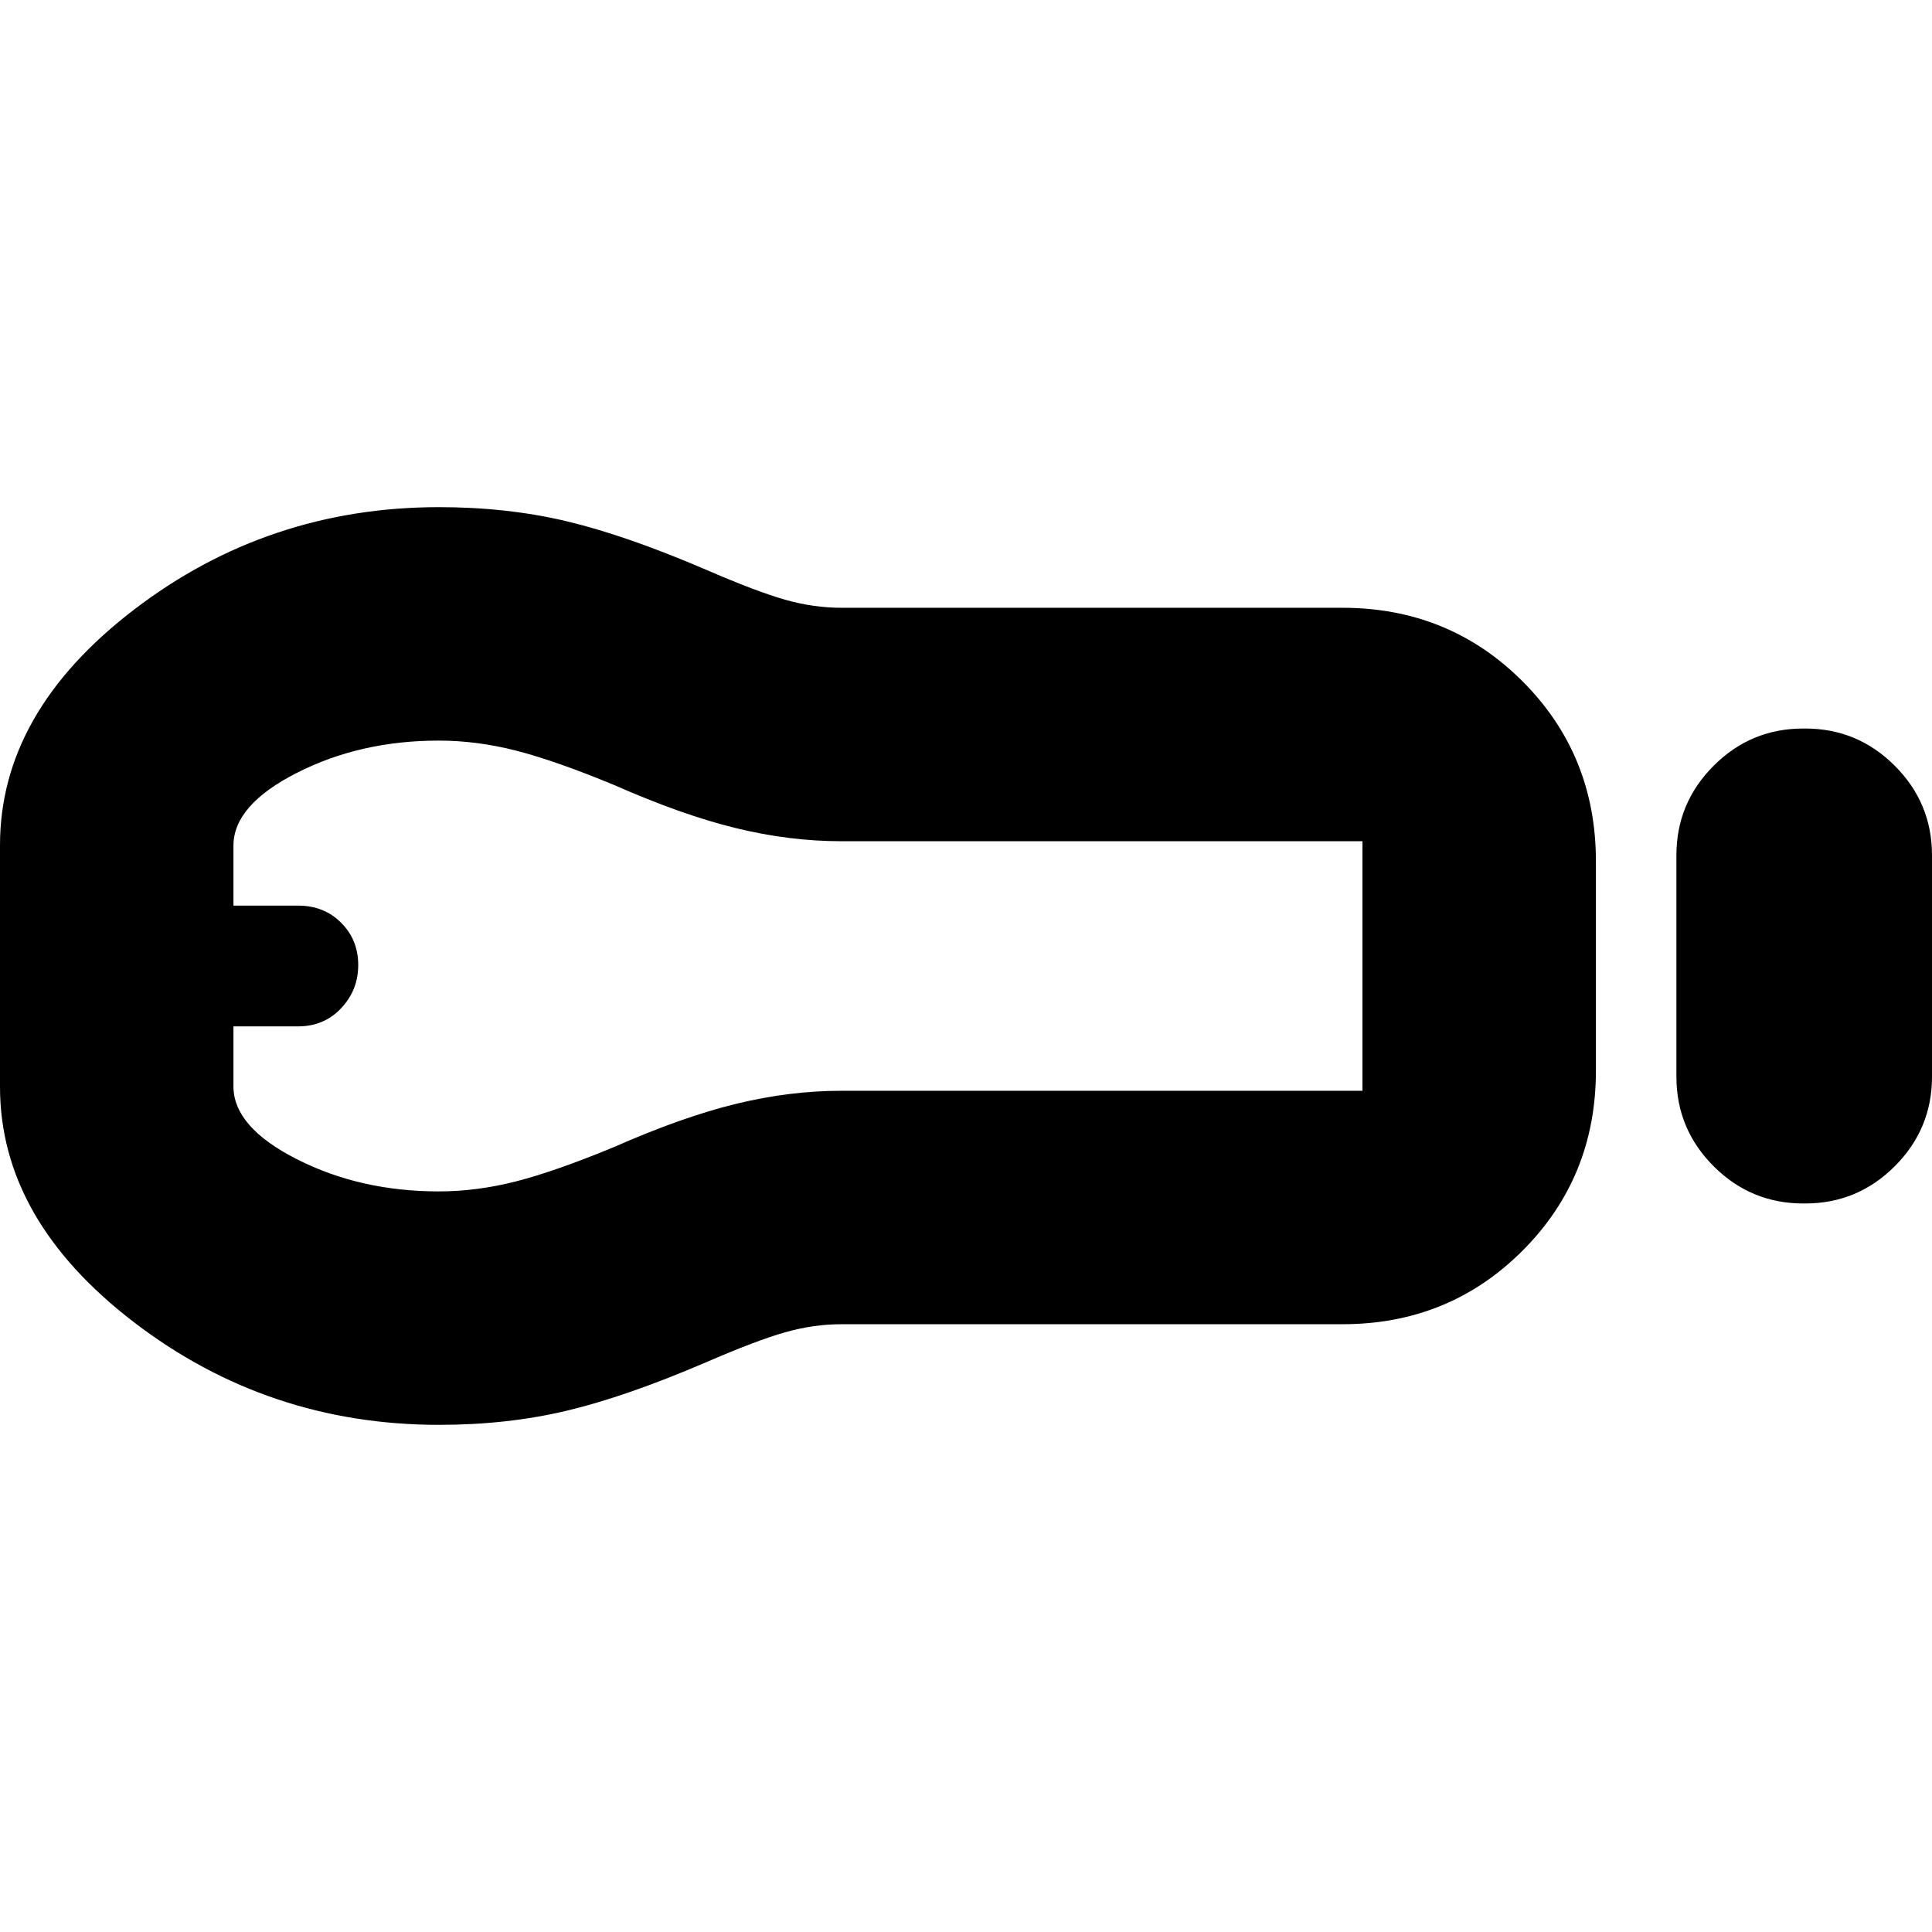 <svg xmlns="http://www.w3.org/2000/svg" height="24" viewBox="0 -960 960 960" width="24"><path d="M896-362q-26 0-44.5-18.5T833-425v-110q0-26 18.5-44.5T896-598h1q26 0 44.5 18.5T960-535v110q0 26-18.5 44.5T897-362h-1Zm-229 60H418q-13.71 0-27.86 4-14.14 4-39.53 15-39.61 17-69.11 24t-63.32 7q-85.09 0-151.63-51Q0-354 0-420v-120q0-66.08 66.55-117.04Q133.09-708 218.18-708q33.82 0 63.32 7t69.11 24q25.39 11 39.53 15 14.15 4 27.86 4h249q53 0 89.5 36.5T793-532v104q0 53-36.5 89.5T667-302Zm-449-66q19 0 38.5-5t48.5-17q34-15 60.7-21.5 26.71-6.5 52.3-6.5h259v-124H418q-25.59 0-52.3-6.5Q339-555 305-570q-29-12-48.5-17t-38.5-5q-39 0-70.5 16.03-31.5 16.02-31.5 36.15V-510h32.14q12.86 0 21.36 8.5t8.5 21q0 12.5-8.5 21.5t-21.36 9H116v29.85Q116-400 147.5-384t70.5 16ZM118-480Z"/></svg>